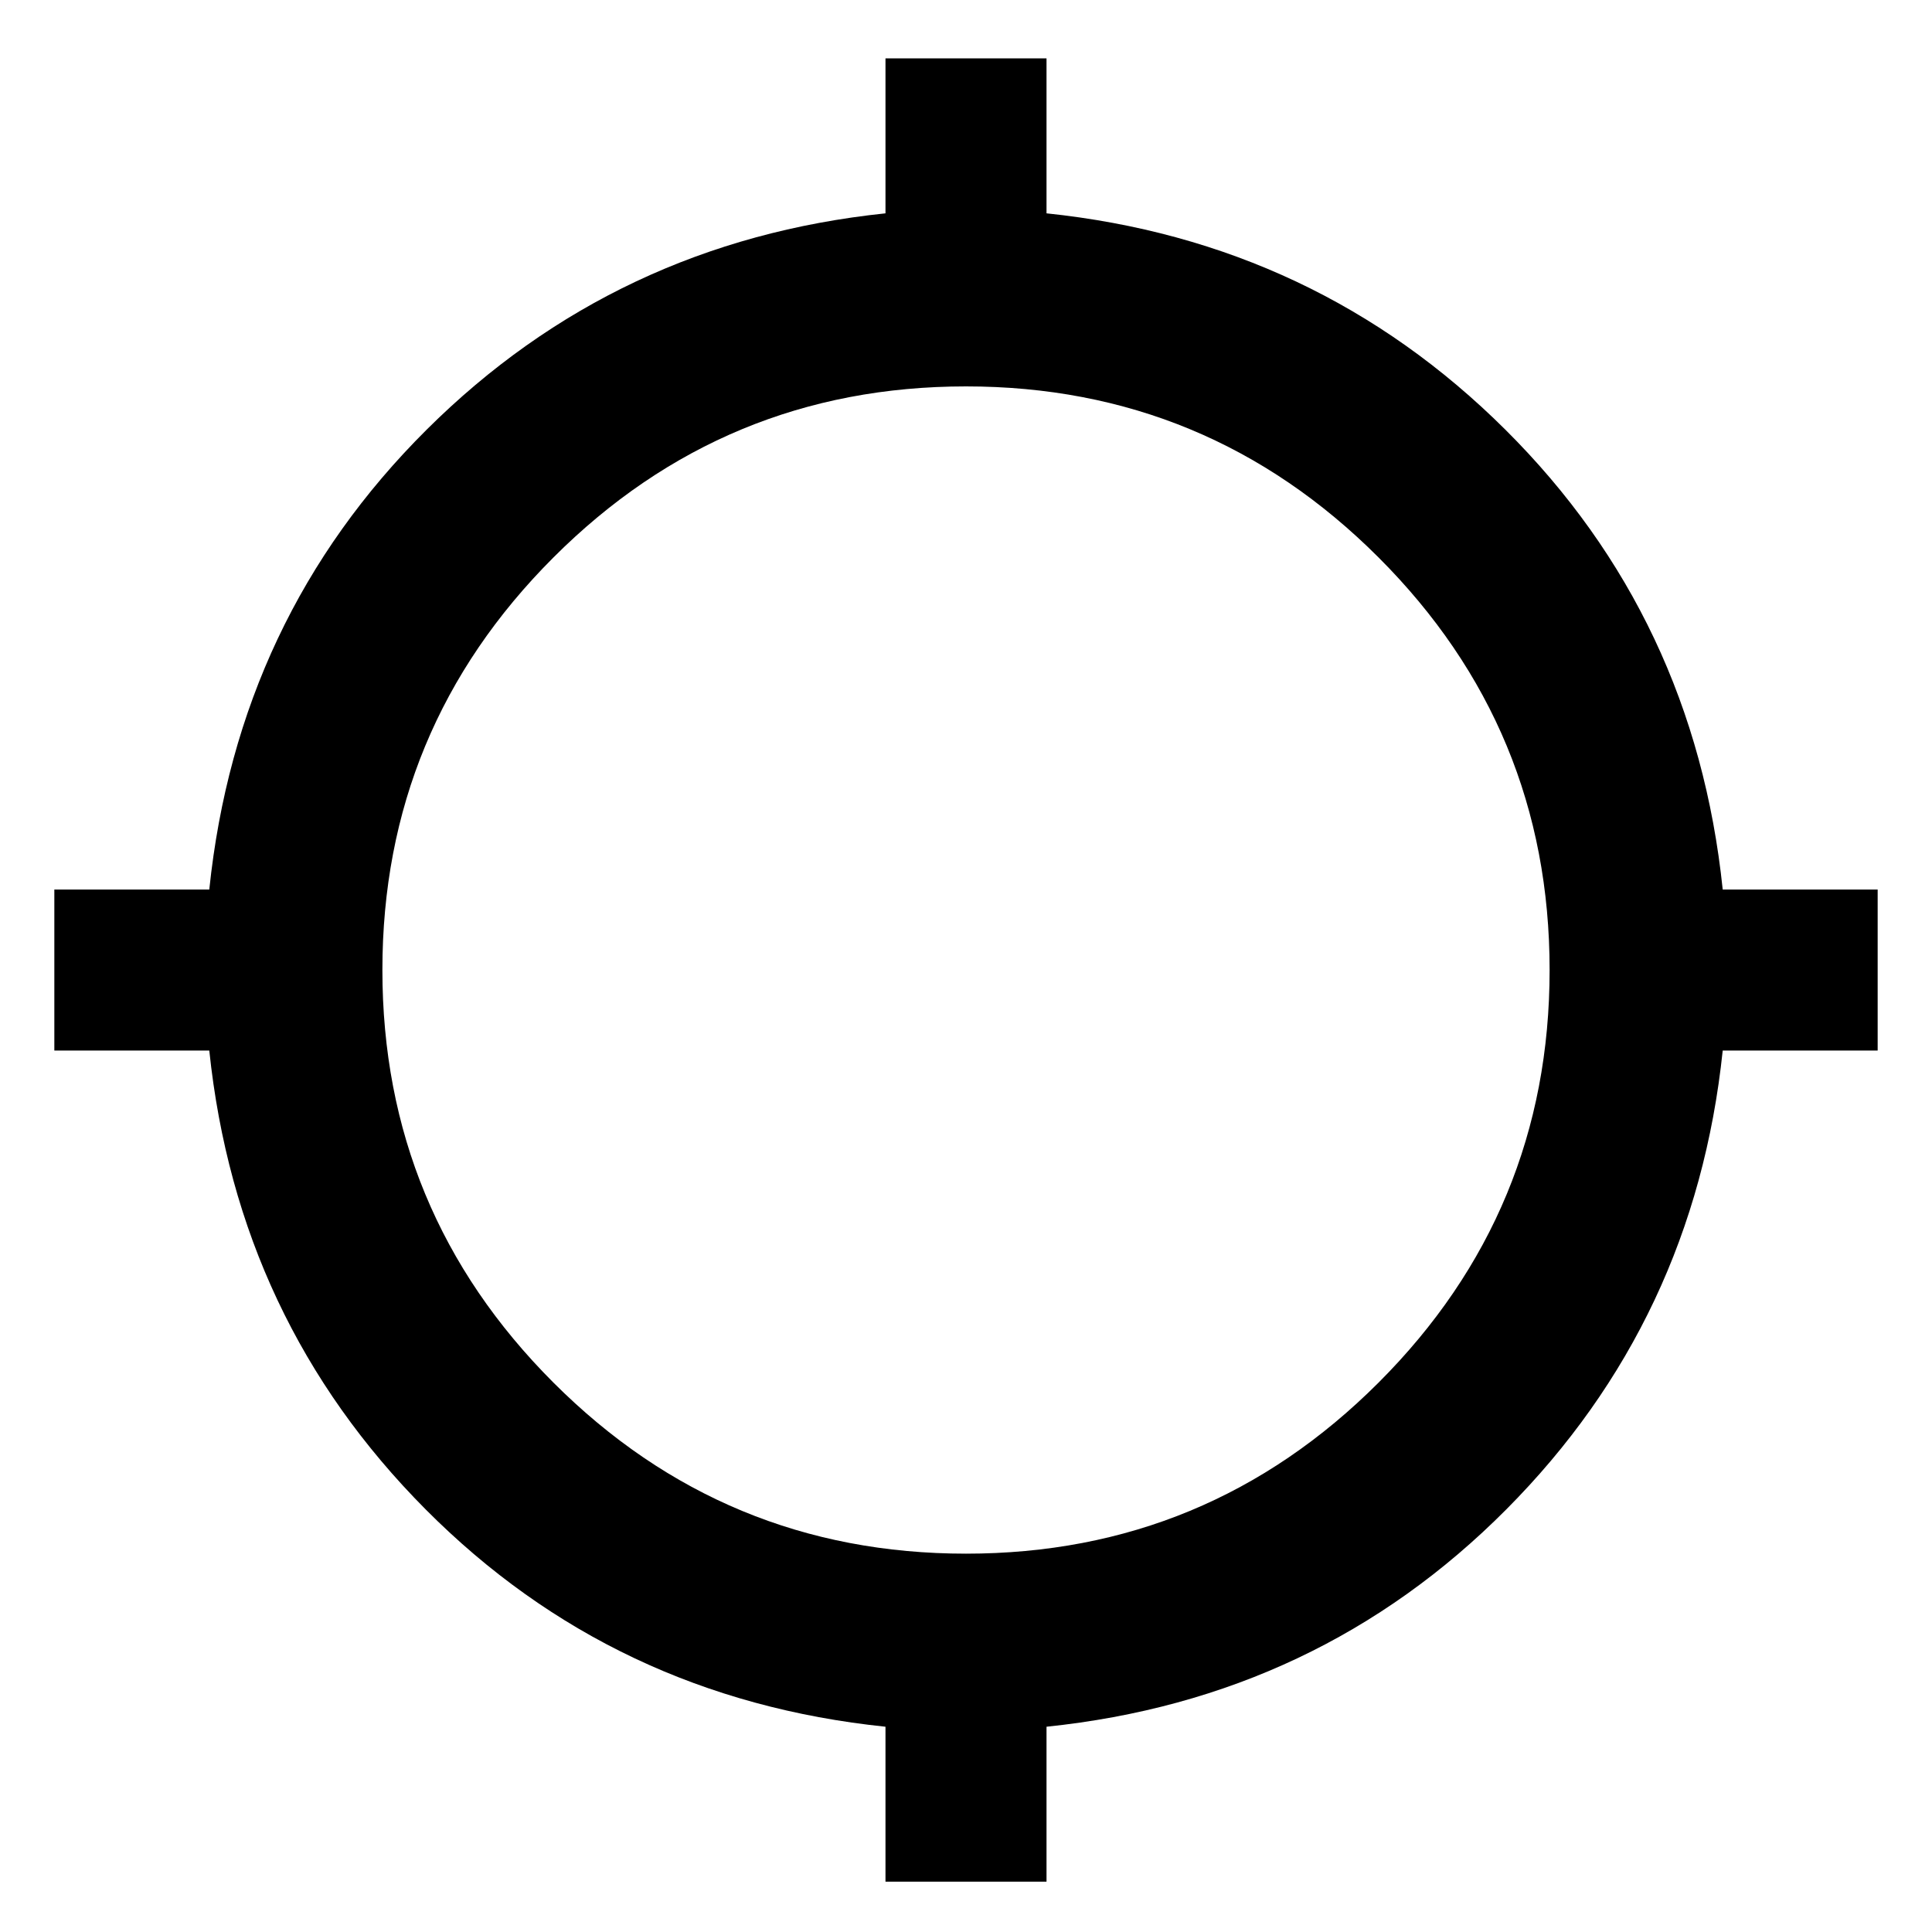 <svg xmlns="http://www.w3.org/2000/svg" height="40" width="40"><path d="M18.333 38.958V35.75q-5.625-.583-9.521-4.5-3.895-3.917-4.479-9.5H1.125v-3.333h3.208q.584-5.625 4.5-9.521Q12.75 5 18.333 4.417V1.208h3.334v3.209q5.583.583 9.5 4.479 3.916 3.896 4.5 9.521h3.208v3.333h-3.208q-.584 5.583-4.48 9.5-3.895 3.917-9.52 4.5v3.208ZM20 32.167q5 0 8.542-3.542 3.541-3.542 3.541-8.542t-3.541-8.541Q25 8 20 8t-8.542 3.542q-3.541 3.541-3.541 8.541t3.541 8.542Q15 32.167 20 32.167Z"/></svg>